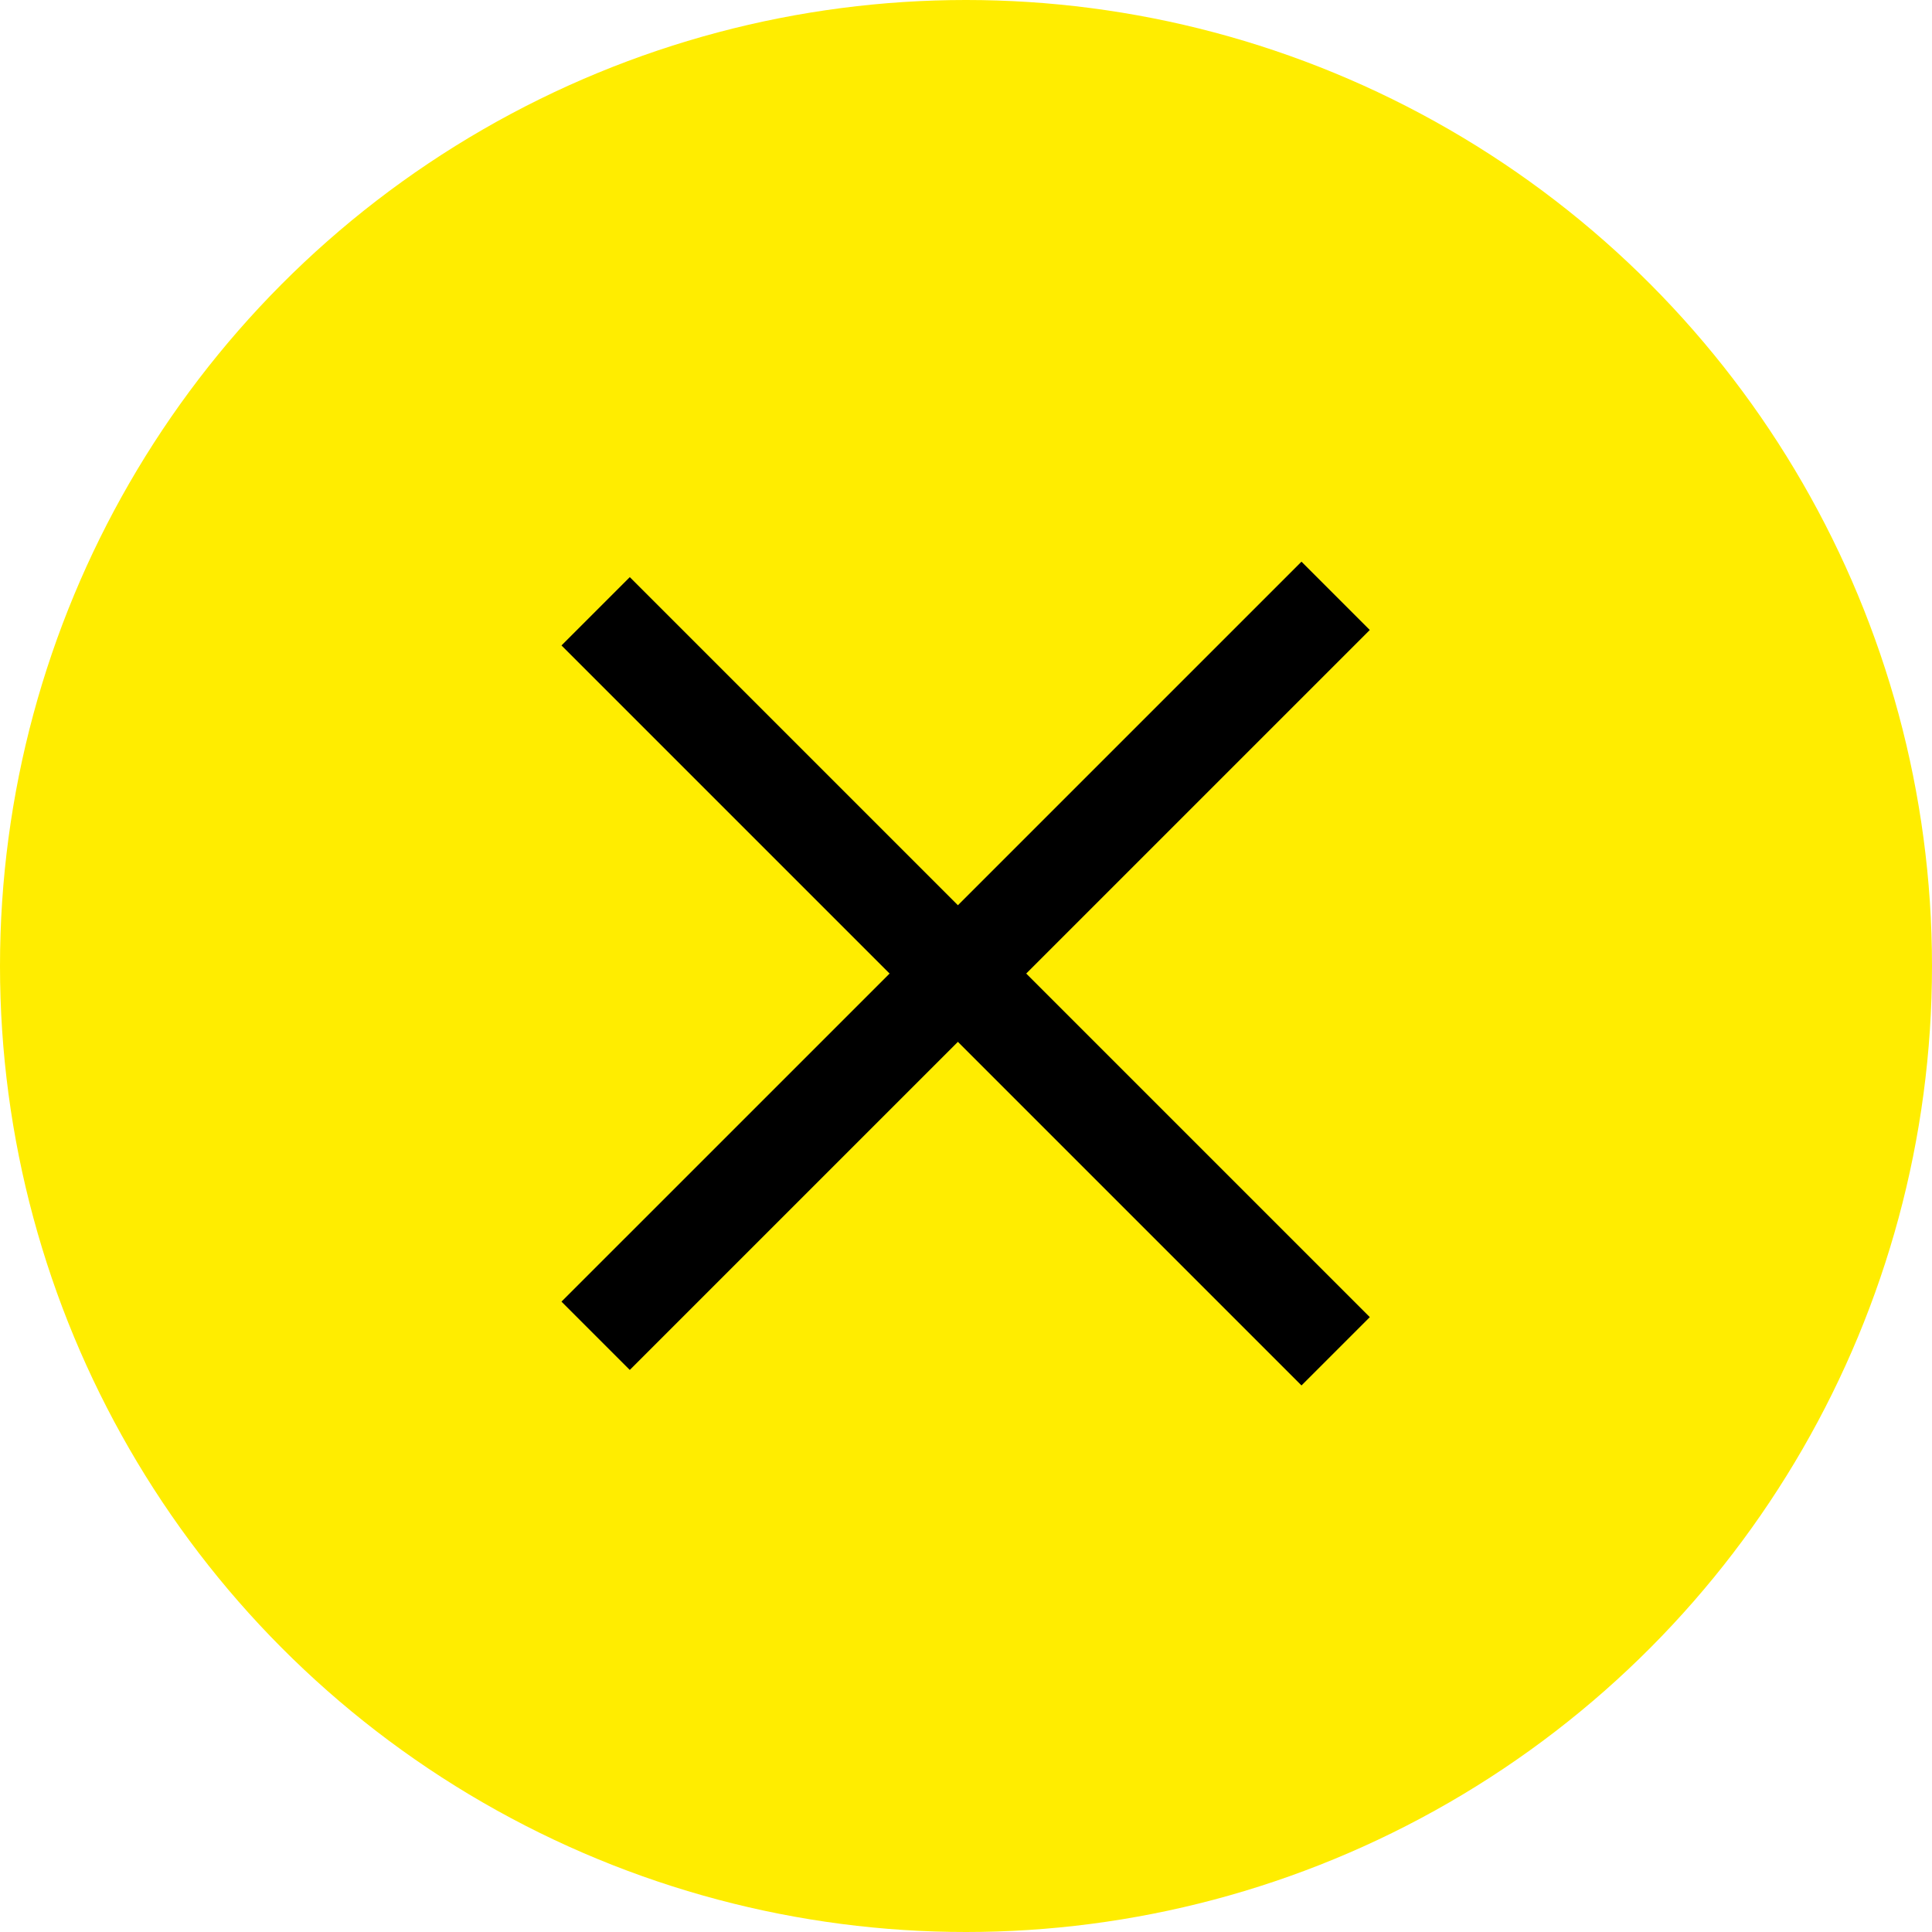 <svg width="40" height="40" viewBox="0 0 40 40" fill="none" xmlns="http://www.w3.org/2000/svg">
<circle cx="20" cy="20" r="20" fill="#FFED00"/>
<path d="M12.332 12.656L27.653 27.977" stroke="black" stroke-width="2"/>
<path d="M12.332 27.656L27.653 12.336" stroke="black" stroke-width="2"/>
</svg>
